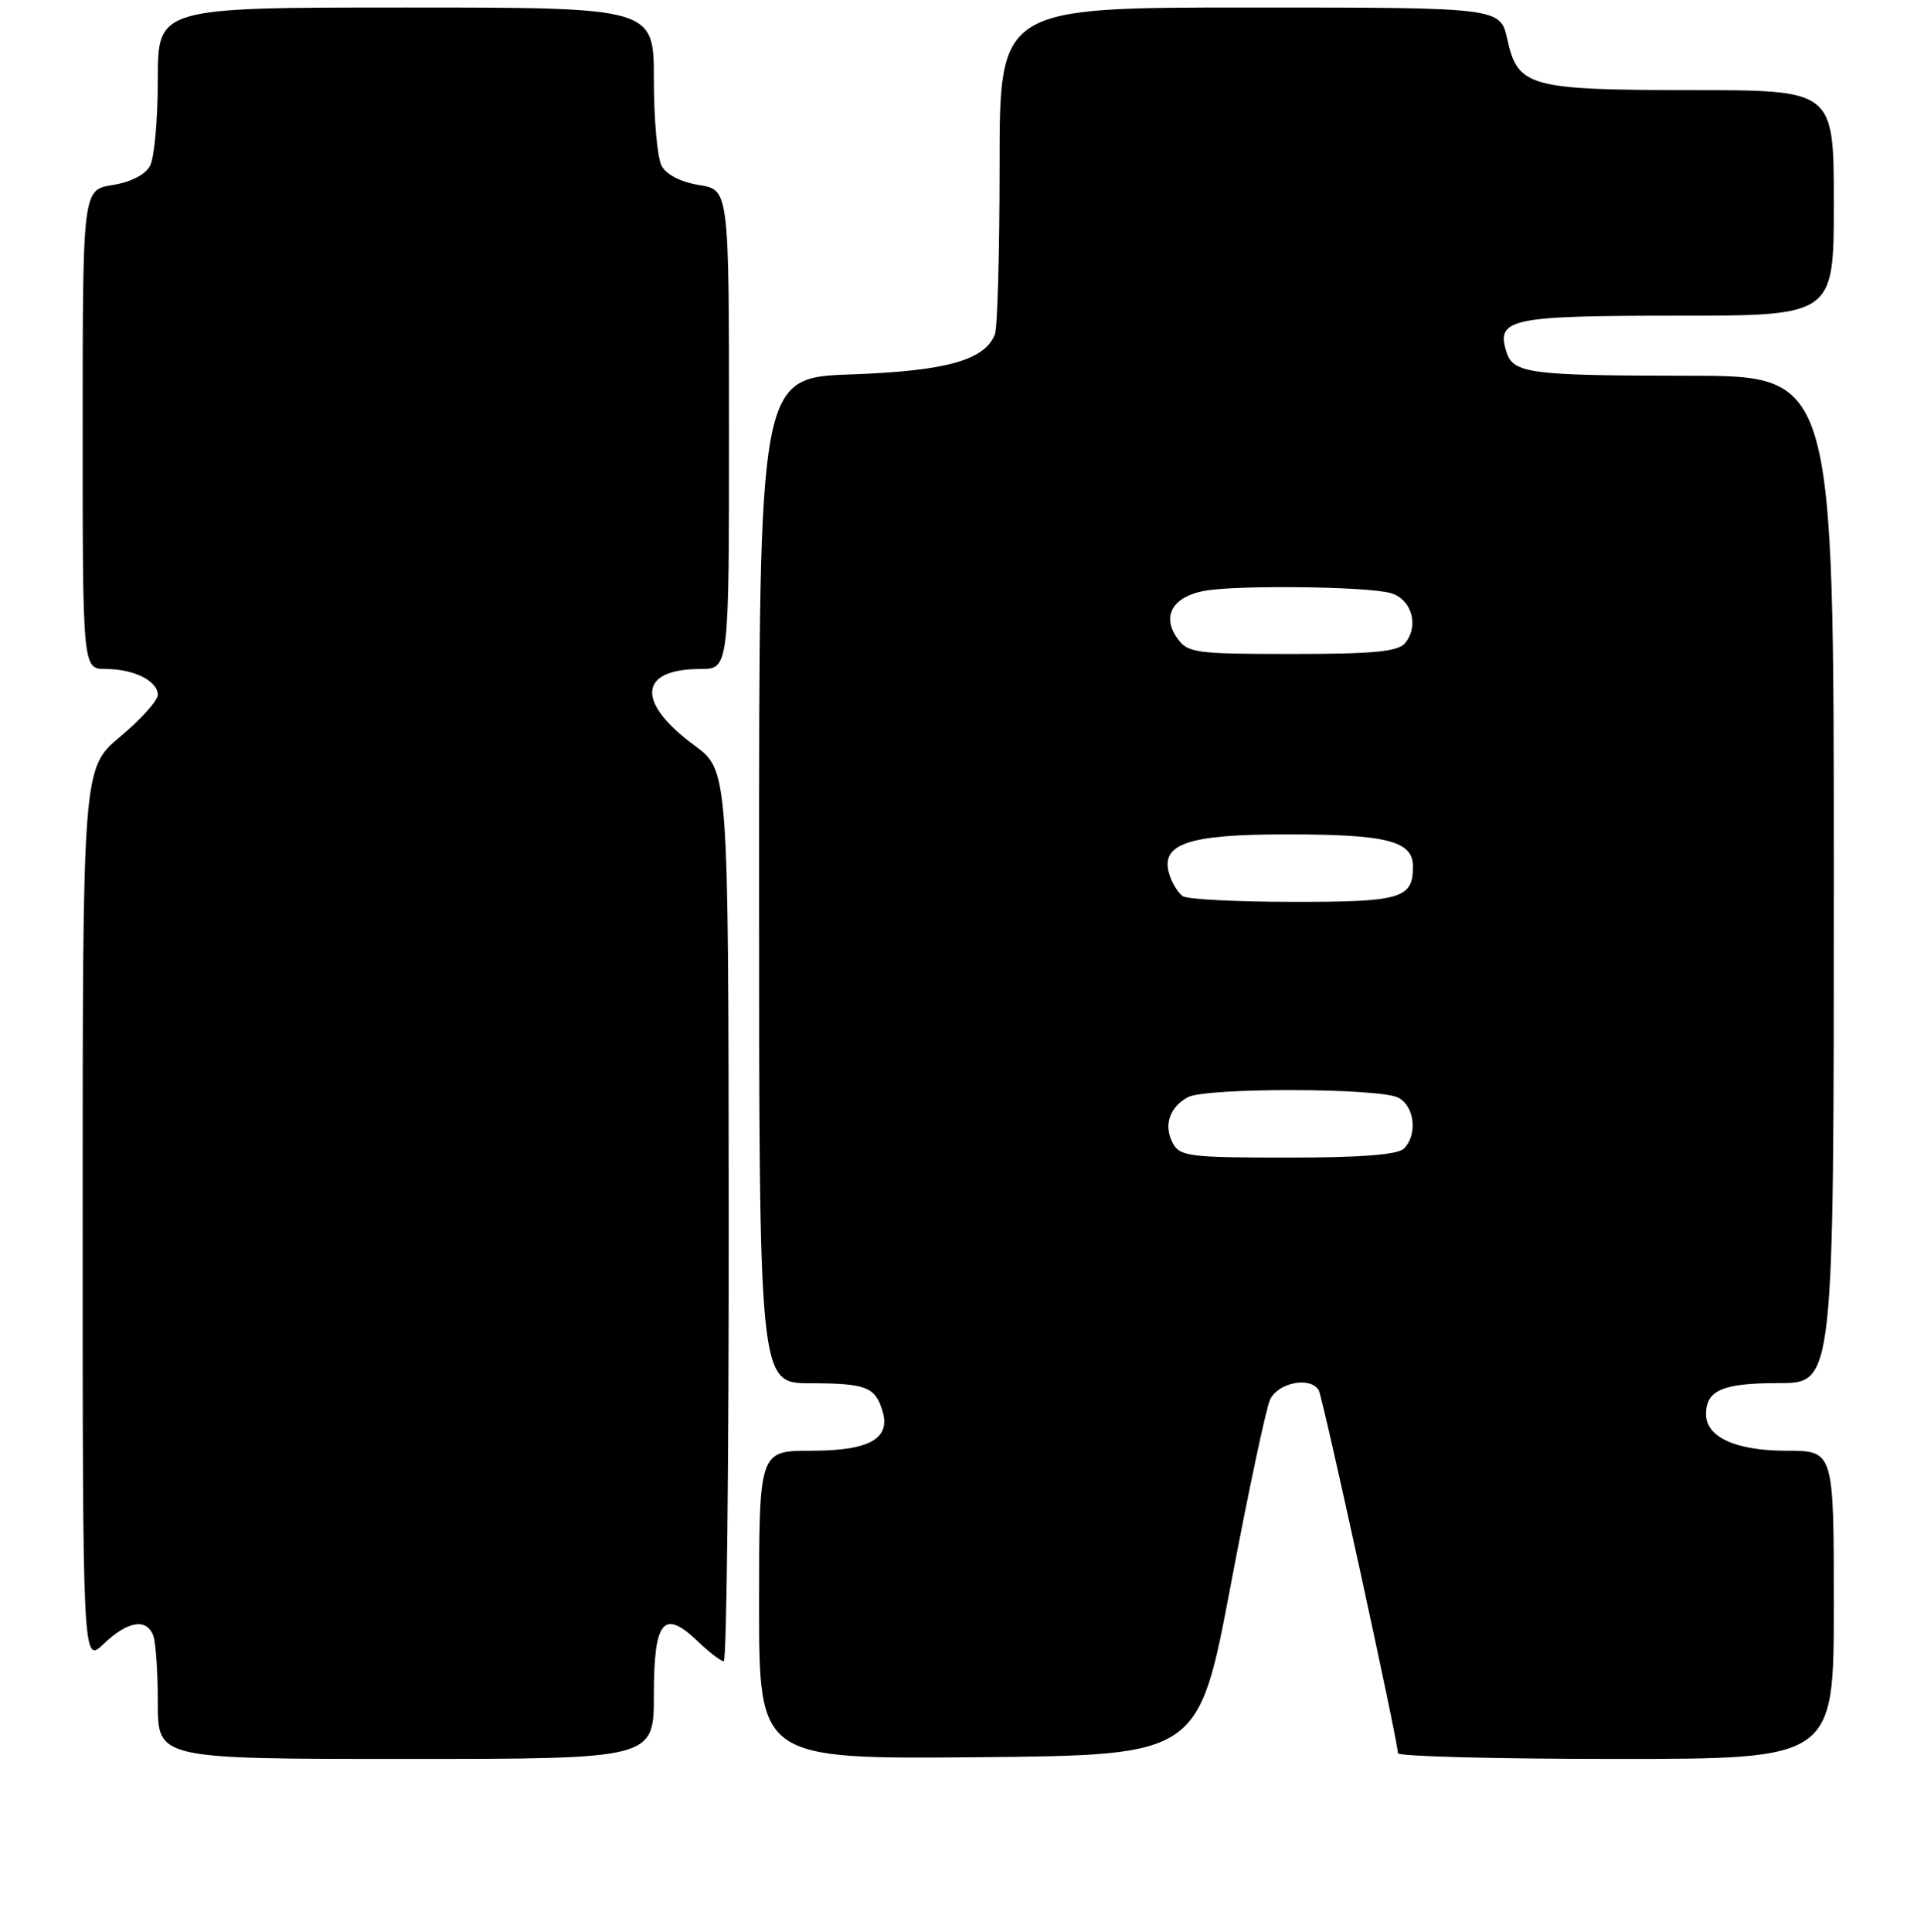 <?xml version="1.0" encoding="UTF-8" standalone="no"?>
<!DOCTYPE svg PUBLIC "-//W3C//DTD SVG 1.1//EN" "http://www.w3.org/Graphics/SVG/1.1/DTD/svg11.dtd" >
<svg xmlns="http://www.w3.org/2000/svg" xmlns:xlink="http://www.w3.org/1999/xlink" version="1.1" viewBox="0 0 256 257">
 <g >
 <path fill="currentColor"
d=" M 87.00 225.47 C 87.00 215.55 88.29 213.99 92.86 218.37 C 94.37 219.82 95.92 221.00 96.30 221.00 C 96.69 221.00 96.98 194.34 96.96 161.75 C 96.92 102.50 96.92 102.50 92.40 99.17 C 84.60 93.43 84.95 89.00 93.19 89.00 C 97.00 89.00 97.00 89.00 97.00 57.13 C 97.00 25.26 97.00 25.26 93.03 24.62 C 90.60 24.23 88.66 23.24 88.03 22.06 C 87.46 21.00 87.00 15.83 87.00 10.57 C 87.00 1.00 87.00 1.00 54.00 1.00 C 21.00 1.00 21.00 1.00 21.00 10.57 C 21.00 15.83 20.54 21.00 19.97 22.06 C 19.34 23.24 17.40 24.23 14.97 24.62 C 11.00 25.26 11.00 25.26 11.00 57.13 C 11.00 89.00 11.00 89.00 14.07 89.00 C 17.80 89.00 21.00 90.59 21.00 92.44 C 21.00 93.20 18.75 95.70 16.00 98.00 C 11.00 102.19 11.00 102.19 11.00 161.78 C 11.00 221.37 11.00 221.37 13.80 218.69 C 16.97 215.66 19.49 215.23 20.39 217.58 C 20.73 218.45 21.00 222.50 21.00 226.58 C 21.00 234.00 21.00 234.00 54.00 234.00 C 87.00 234.00 87.00 234.00 87.00 225.47 Z  M 163.73 211.00 C 166.07 198.62 168.43 187.49 168.97 186.25 C 169.98 183.95 174.31 183.07 175.46 184.93 C 176.00 185.81 186.00 231.63 186.00 233.24 C 186.00 233.66 199.05 234.00 215.00 234.00 C 244.00 234.00 244.00 234.00 244.00 213.50 C 244.00 193.00 244.00 193.00 237.72 193.00 C 230.97 193.00 227.00 191.20 227.00 188.14 C 227.00 184.94 229.20 184.00 236.70 184.00 C 244.00 184.00 244.00 184.00 244.00 117.00 C 244.00 50.00 244.00 50.00 224.75 49.99 C 203.55 49.97 201.35 49.69 200.45 46.84 C 199.04 42.40 200.91 42.00 223.12 42.00 C 244.00 42.00 244.00 42.00 244.00 27.00 C 244.00 12.00 244.00 12.00 225.25 11.99 C 203.43 11.97 201.97 11.57 200.56 5.24 C 199.62 1.00 199.62 1.00 166.31 1.00 C 133.00 1.00 133.00 1.00 133.00 21.92 C 133.00 33.42 132.72 43.56 132.38 44.46 C 131.05 47.92 125.91 49.36 113.25 49.81 C 101.00 50.24 101.00 50.24 101.00 117.12 C 101.00 184.00 101.00 184.00 107.75 184.02 C 115.20 184.03 116.42 184.49 117.40 187.64 C 118.57 191.39 115.73 193.00 107.93 193.00 C 101.00 193.00 101.00 193.00 101.00 213.52 C 101.00 234.03 101.00 234.03 130.24 233.77 C 159.47 233.50 159.47 233.50 163.73 211.00 Z  M 156.04 152.07 C 154.79 149.74 155.60 147.29 158.05 145.97 C 160.48 144.67 183.62 144.72 186.07 146.04 C 188.23 147.19 188.64 150.96 186.80 152.80 C 185.98 153.62 181.10 154.00 171.34 154.00 C 158.27 154.00 156.98 153.84 156.04 152.07 Z  M 157.38 119.23 C 156.77 118.83 155.97 117.53 155.59 116.34 C 154.32 112.26 158.01 111.00 171.16 111.00 C 184.58 111.00 188.00 111.87 188.00 115.28 C 188.00 119.54 186.43 120.00 172.05 119.98 C 164.60 119.98 158.00 119.64 157.38 119.23 Z  M 156.60 84.85 C 154.59 81.97 156.01 79.45 160.09 78.63 C 164.18 77.81 181.76 78.00 185.00 78.89 C 187.82 79.67 188.87 83.25 186.95 85.56 C 186.01 86.69 182.77 87.00 171.93 87.00 C 158.92 87.00 158.03 86.87 156.60 84.85 Z "/>
</g>
</svg>
